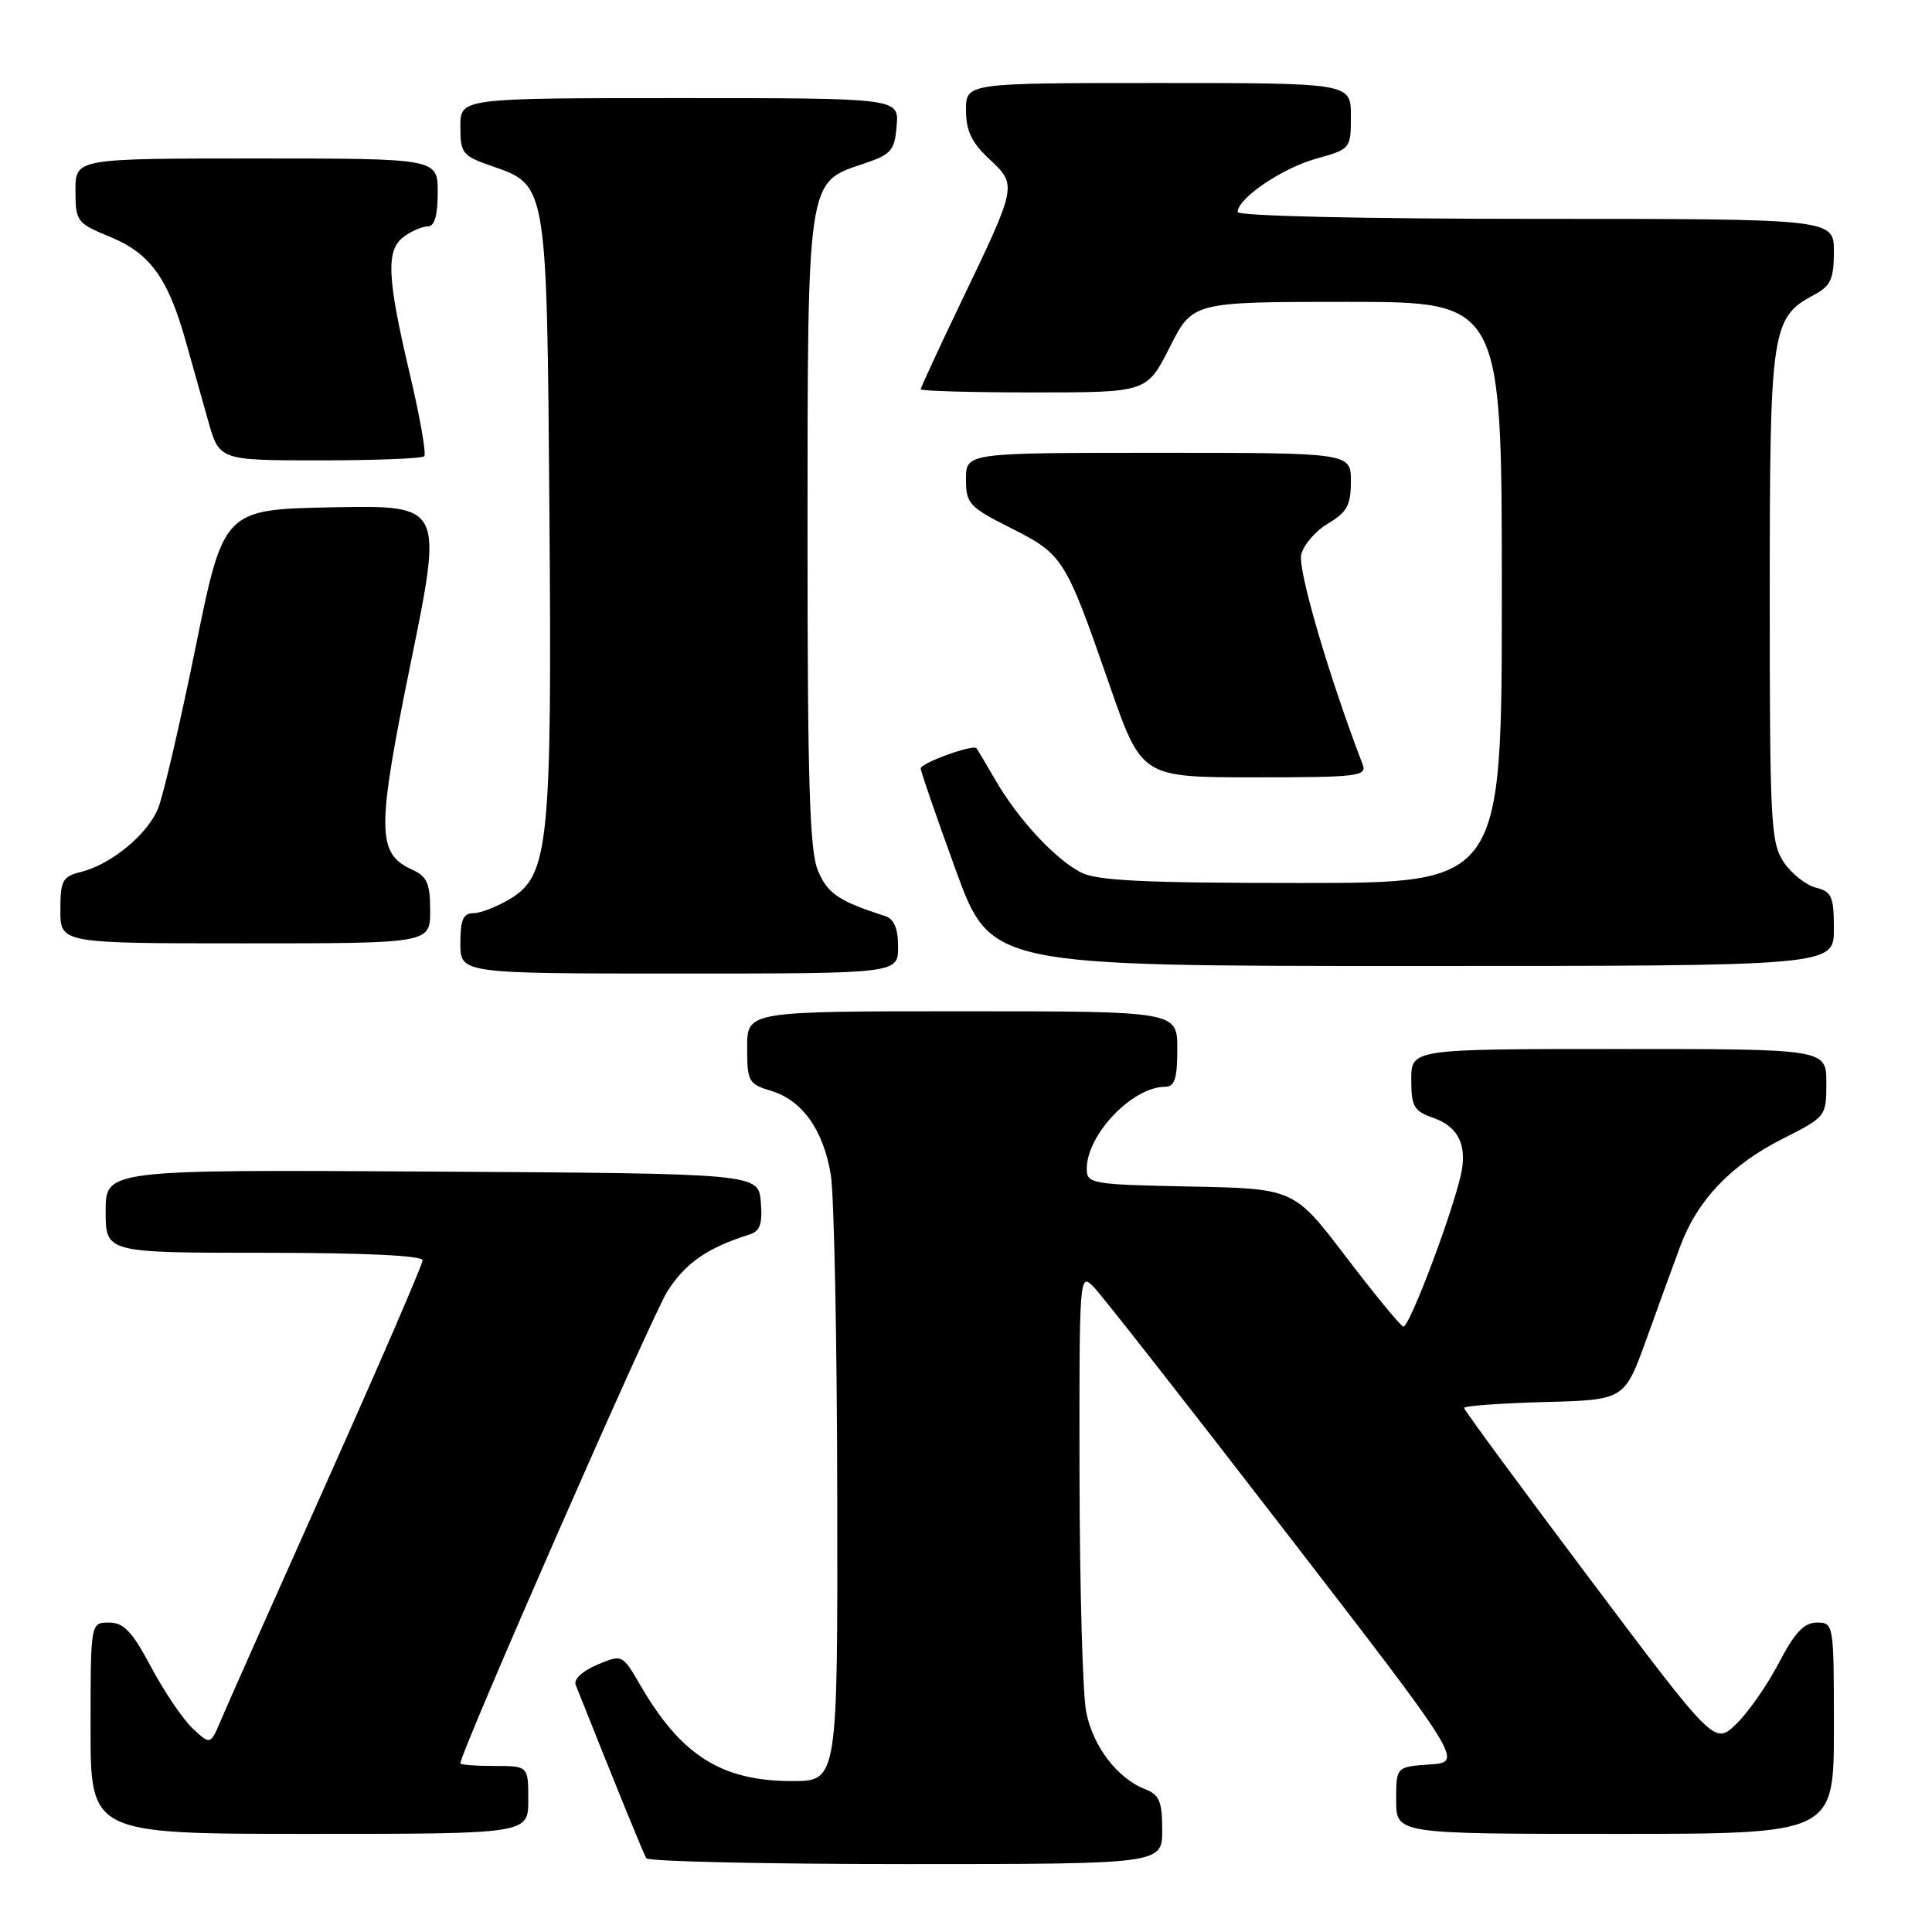 <?xml version="1.0" encoding="UTF-8" standalone="no"?>
<!DOCTYPE svg PUBLIC "-//W3C//DTD SVG 1.1//EN" "http://www.w3.org/Graphics/SVG/1.1/DTD/svg11.dtd" >
<svg xmlns="http://www.w3.org/2000/svg" xmlns:xlink="http://www.w3.org/1999/xlink" version="1.1" viewBox="0 0 256 256">
 <g >
 <path fill="currentColor"
d=" M 154.00 242.48 C 154.00 238.71 153.62 237.81 151.75 237.08 C 148.06 235.66 144.80 231.38 143.92 226.80 C 143.46 224.44 143.07 210.36 143.04 195.53 C 143.00 168.91 143.03 168.58 144.92 170.53 C 145.98 171.61 157.43 186.22 170.37 203.00 C 193.90 233.50 193.90 233.50 189.45 233.80 C 185.00 234.11 185.00 234.11 185.00 238.55 C 185.00 243.00 185.00 243.00 214.00 243.00 C 243.00 243.00 243.00 243.00 243.00 229.00 C 243.00 215.15 242.98 215.00 240.75 215.00 C 239.05 215.00 237.82 216.30 235.70 220.36 C 234.16 223.31 231.61 226.95 230.04 228.46 C 227.18 231.20 227.18 231.20 210.59 209.12 C 201.47 196.98 194.00 186.83 194.00 186.56 C 194.00 186.29 198.78 185.94 204.62 185.78 C 215.25 185.50 215.25 185.50 218.14 177.50 C 219.72 173.10 221.75 167.54 222.64 165.14 C 224.89 159.05 229.35 154.36 236.16 150.92 C 241.97 147.98 242.00 147.95 242.00 143.49 C 242.00 139.00 242.00 139.00 214.50 139.00 C 187.00 139.00 187.00 139.00 187.00 143.05 C 187.00 146.64 187.34 147.22 189.96 148.14 C 193.29 149.30 194.48 151.86 193.54 155.82 C 192.18 161.56 186.66 176.05 185.94 175.78 C 185.52 175.63 182.09 171.45 178.32 166.50 C 171.46 157.50 171.46 157.50 157.73 157.22 C 144.61 156.96 144.00 156.85 144.00 154.88 C 144.00 150.33 150.06 144.00 154.40 144.00 C 155.65 144.00 156.00 142.91 156.00 139.00 C 156.00 134.00 156.00 134.00 127.50 134.00 C 99.00 134.00 99.00 134.00 99.00 138.79 C 99.00 143.31 99.18 143.64 102.17 144.54 C 106.31 145.79 109.11 149.73 110.09 155.69 C 110.52 158.33 110.91 177.49 110.94 198.25 C 111.00 236.00 111.00 236.00 104.96 236.00 C 95.63 236.00 90.27 232.63 84.87 223.34 C 82.46 219.19 82.46 219.19 79.12 220.59 C 77.18 221.41 75.99 222.52 76.28 223.25 C 81.79 237.10 85.26 245.62 85.64 246.23 C 85.90 246.65 101.39 247.00 120.06 247.00 C 154.00 247.00 154.00 247.00 154.00 242.48 Z  M 70.00 238.50 C 70.00 234.00 70.00 234.00 65.50 234.00 C 63.02 234.00 61.00 233.84 61.00 233.65 C 61.00 232.21 86.33 174.44 88.41 171.15 C 90.79 167.37 93.75 165.32 99.31 163.58 C 100.72 163.14 101.05 162.18 100.81 159.26 C 100.50 155.50 100.50 155.50 57.25 155.24 C 14.00 154.98 14.00 154.98 14.00 160.49 C 14.00 166.00 14.00 166.00 35.00 166.00 C 48.14 166.00 56.00 166.37 56.00 166.99 C 56.00 167.53 50.31 180.69 43.36 196.24 C 36.41 211.78 30.08 226.01 29.30 227.87 C 27.88 231.23 27.88 231.23 25.53 229.03 C 24.24 227.82 21.77 224.17 20.03 220.91 C 17.51 216.17 16.40 215.00 14.44 215.00 C 12.00 215.00 12.00 215.00 12.00 229.00 C 12.00 243.00 12.00 243.00 41.00 243.00 C 70.00 243.00 70.00 243.00 70.00 238.50 Z  M 119.00 125.47 C 119.00 122.99 118.48 121.77 117.25 121.37 C 111.14 119.41 109.65 118.40 108.38 115.36 C 107.28 112.74 107.00 103.61 107.00 71.00 C 107.00 23.95 106.97 24.17 114.15 21.79 C 118.12 20.47 118.53 20.03 118.81 16.67 C 119.12 13.00 119.12 13.00 90.06 13.00 C 61.00 13.00 61.00 13.00 61.00 16.78 C 61.00 20.33 61.26 20.65 65.24 22.03 C 72.50 24.55 72.46 24.30 72.80 67.83 C 73.15 111.63 72.72 115.98 67.67 119.06 C 65.92 120.12 63.71 120.99 62.75 121.00 C 61.38 121.00 61.00 121.86 61.00 125.00 C 61.00 129.00 61.00 129.00 90.00 129.00 C 119.00 129.00 119.00 129.00 119.00 125.47 Z  M 243.00 123.11 C 243.00 118.79 242.72 118.15 240.62 117.62 C 239.32 117.29 237.40 115.78 236.37 114.26 C 234.64 111.70 234.50 109.11 234.50 79.00 C 234.50 43.49 234.71 42.10 240.41 39.05 C 242.58 37.88 243.00 36.97 243.00 33.33 C 243.00 29.00 243.00 29.00 203.50 29.00 C 180.40 29.00 164.00 28.62 164.00 28.09 C 164.00 26.28 169.86 22.30 174.38 21.03 C 178.97 19.75 179.00 19.71 179.00 15.37 C 179.00 11.00 179.00 11.00 153.50 11.00 C 128.00 11.00 128.00 11.00 128.00 14.60 C 128.00 17.33 128.74 18.89 131.08 21.07 C 134.79 24.54 134.79 24.51 127.44 39.83 C 124.45 46.06 122.00 51.35 122.00 51.58 C 122.00 51.81 128.74 52.00 136.99 52.00 C 151.97 52.00 151.97 52.00 155.00 46.00 C 158.03 40.00 158.03 40.00 178.51 40.00 C 199.00 40.00 199.00 40.00 199.00 78.50 C 199.00 117.00 199.00 117.00 172.45 117.00 C 151.50 117.00 145.33 116.70 143.20 115.59 C 139.76 113.78 134.97 108.62 131.98 103.50 C 130.70 101.30 129.54 99.34 129.39 99.15 C 128.97 98.58 122.00 101.10 122.00 101.83 C 121.99 102.20 124.08 108.24 126.63 115.25 C 131.27 128.00 131.27 128.00 187.14 128.00 C 243.00 128.00 243.00 128.00 243.00 123.11 Z  M 57.00 120.66 C 57.00 117.06 56.59 116.14 54.63 115.24 C 49.90 113.09 49.88 110.10 54.46 87.66 C 58.68 66.95 58.68 66.95 44.15 67.22 C 29.63 67.50 29.63 67.50 25.90 85.85 C 23.84 95.95 21.61 105.54 20.93 107.16 C 19.51 110.60 14.71 114.54 10.75 115.53 C 8.27 116.15 8.00 116.65 8.00 120.61 C 8.00 125.00 8.00 125.00 32.50 125.00 C 57.00 125.00 57.00 125.00 57.00 120.66 Z  M 180.55 101.27 C 176.08 89.62 171.93 75.43 172.42 73.48 C 172.74 72.17 174.36 70.31 176.01 69.34 C 178.49 67.87 179.00 66.93 179.00 63.78 C 179.00 60.00 179.00 60.00 153.50 60.00 C 128.00 60.00 128.00 60.00 128.00 63.49 C 128.00 66.74 128.39 67.17 133.98 69.99 C 140.88 73.47 141.17 73.93 147.01 90.75 C 151.27 103.00 151.27 103.00 166.24 103.00 C 180.01 103.00 181.16 102.86 180.55 101.27 Z  M 56.21 60.46 C 56.51 60.16 55.66 55.32 54.34 49.71 C 51.27 36.75 51.11 33.12 53.52 31.36 C 54.55 30.61 55.97 30.00 56.69 30.00 C 57.58 30.00 58.00 28.54 58.00 25.50 C 58.00 21.00 58.00 21.00 34.00 21.00 C 10.00 21.00 10.00 21.00 10.00 25.25 C 10.01 29.36 10.16 29.56 14.60 31.39 C 19.85 33.55 22.23 36.81 24.55 45.00 C 25.40 48.02 26.77 52.86 27.58 55.75 C 29.06 61.00 29.06 61.00 42.36 61.00 C 49.68 61.00 55.91 60.76 56.21 60.46 Z "/>
</g>
</svg>
